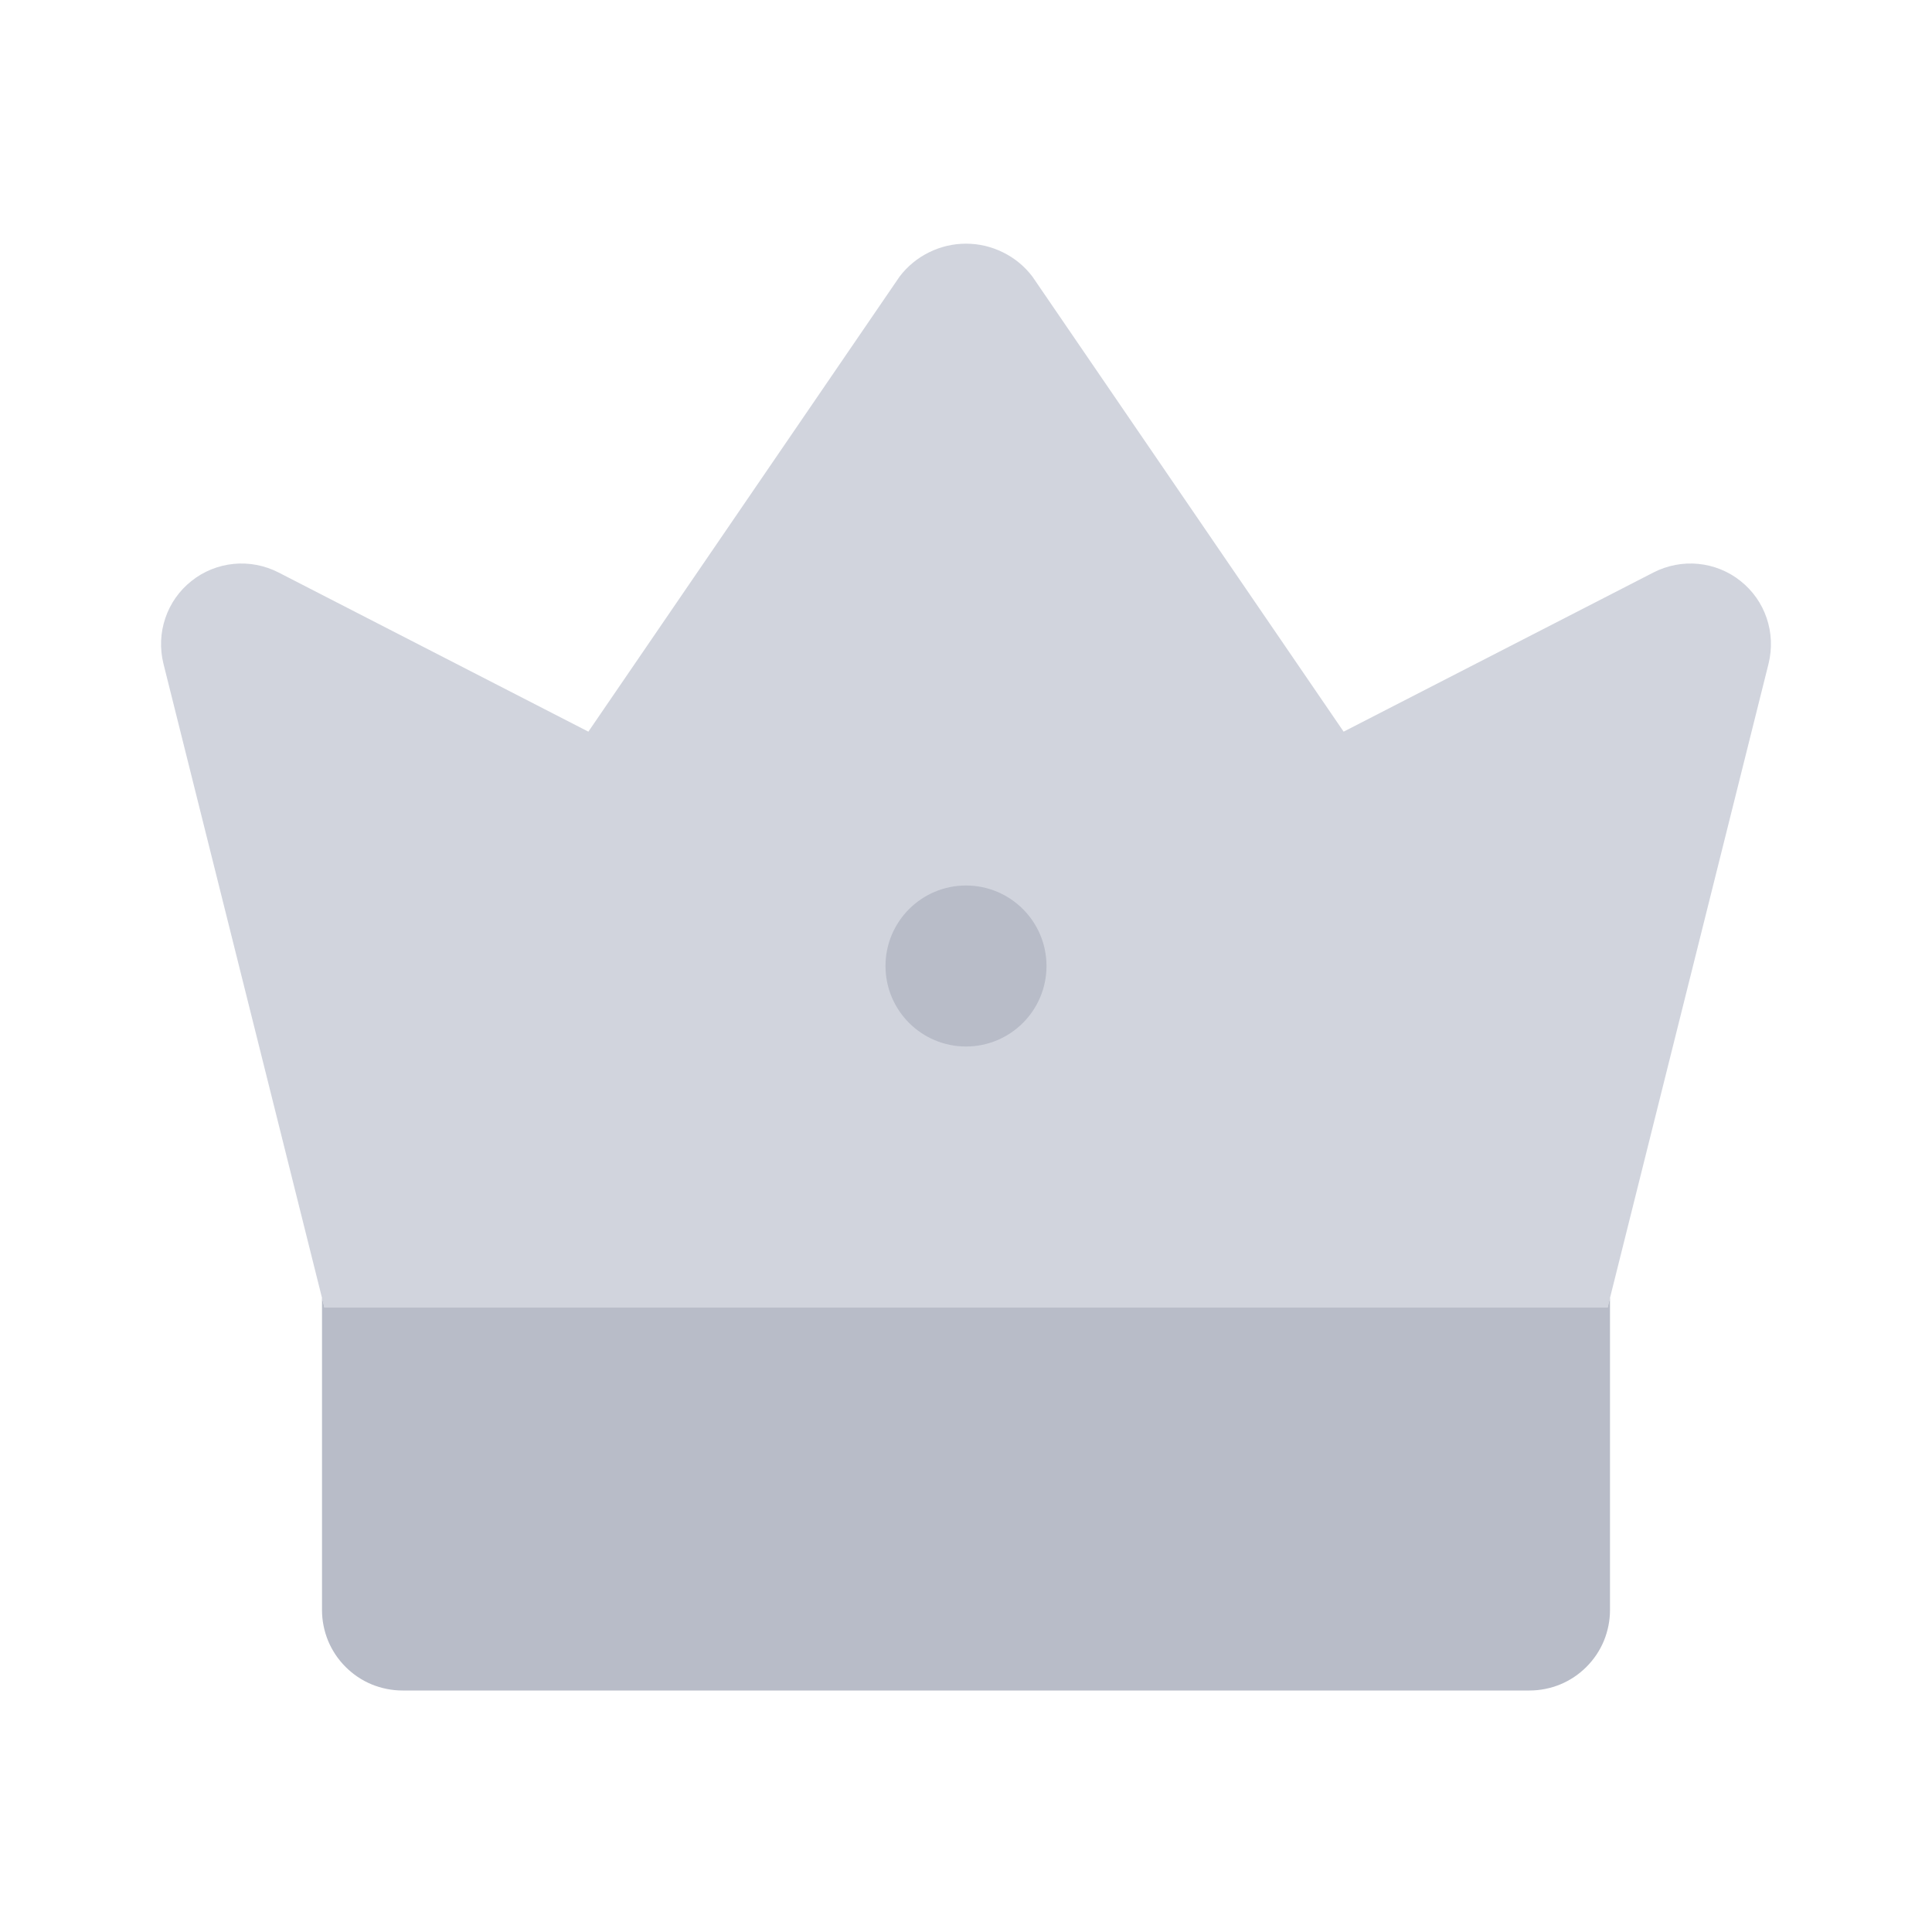 <svg width="24" height="24" viewBox="0 0 24 24" fill="none" xmlns="http://www.w3.org/2000/svg">
<path d="M4.03 16.243L2.03 8.243C1.984 8.056 1.992 7.86 2.054 7.678C2.115 7.497 2.228 7.336 2.379 7.217C2.529 7.097 2.711 7.024 2.902 7.005C3.093 6.986 3.286 7.023 3.457 7.11L7.309 9.089L11.175 3.436C11.272 3.308 11.396 3.206 11.54 3.135C11.683 3.064 11.84 3.027 12 3.027C12.16 3.027 12.317 3.064 12.46 3.135C12.604 3.206 12.728 3.308 12.825 3.436L16.691 9.089L20.543 7.11C20.714 7.023 20.907 6.986 21.098 7.005C21.289 7.024 21.471 7.097 21.621 7.217C21.772 7.336 21.885 7.497 21.946 7.678C22.008 7.86 22.016 8.056 21.97 8.243L19.97 16.243L4.03 16.243Z" fill="#D1D4DD"/>
<path d="M19.97 16.243H4.03L4 16.122V20C4 20.131 4.026 20.261 4.076 20.383C4.126 20.504 4.2 20.614 4.293 20.707C4.386 20.8 4.496 20.874 4.617 20.924C4.739 20.974 4.869 21 5 21H19C19.131 21 19.261 20.974 19.383 20.924C19.504 20.874 19.614 20.8 19.707 20.707C19.8 20.614 19.874 20.504 19.924 20.383C19.974 20.261 20 20.131 20 20V16.122L19.97 16.243Z" fill="#B8BCC8"/>
<path d="M12 13C12.552 13 13 12.552 13 12C13 11.448 12.552 11 12 11C11.448 11 11 11.448 11 12C11 12.552 11.448 13 12 13Z" fill="#B8BCC8"/>
</svg>
